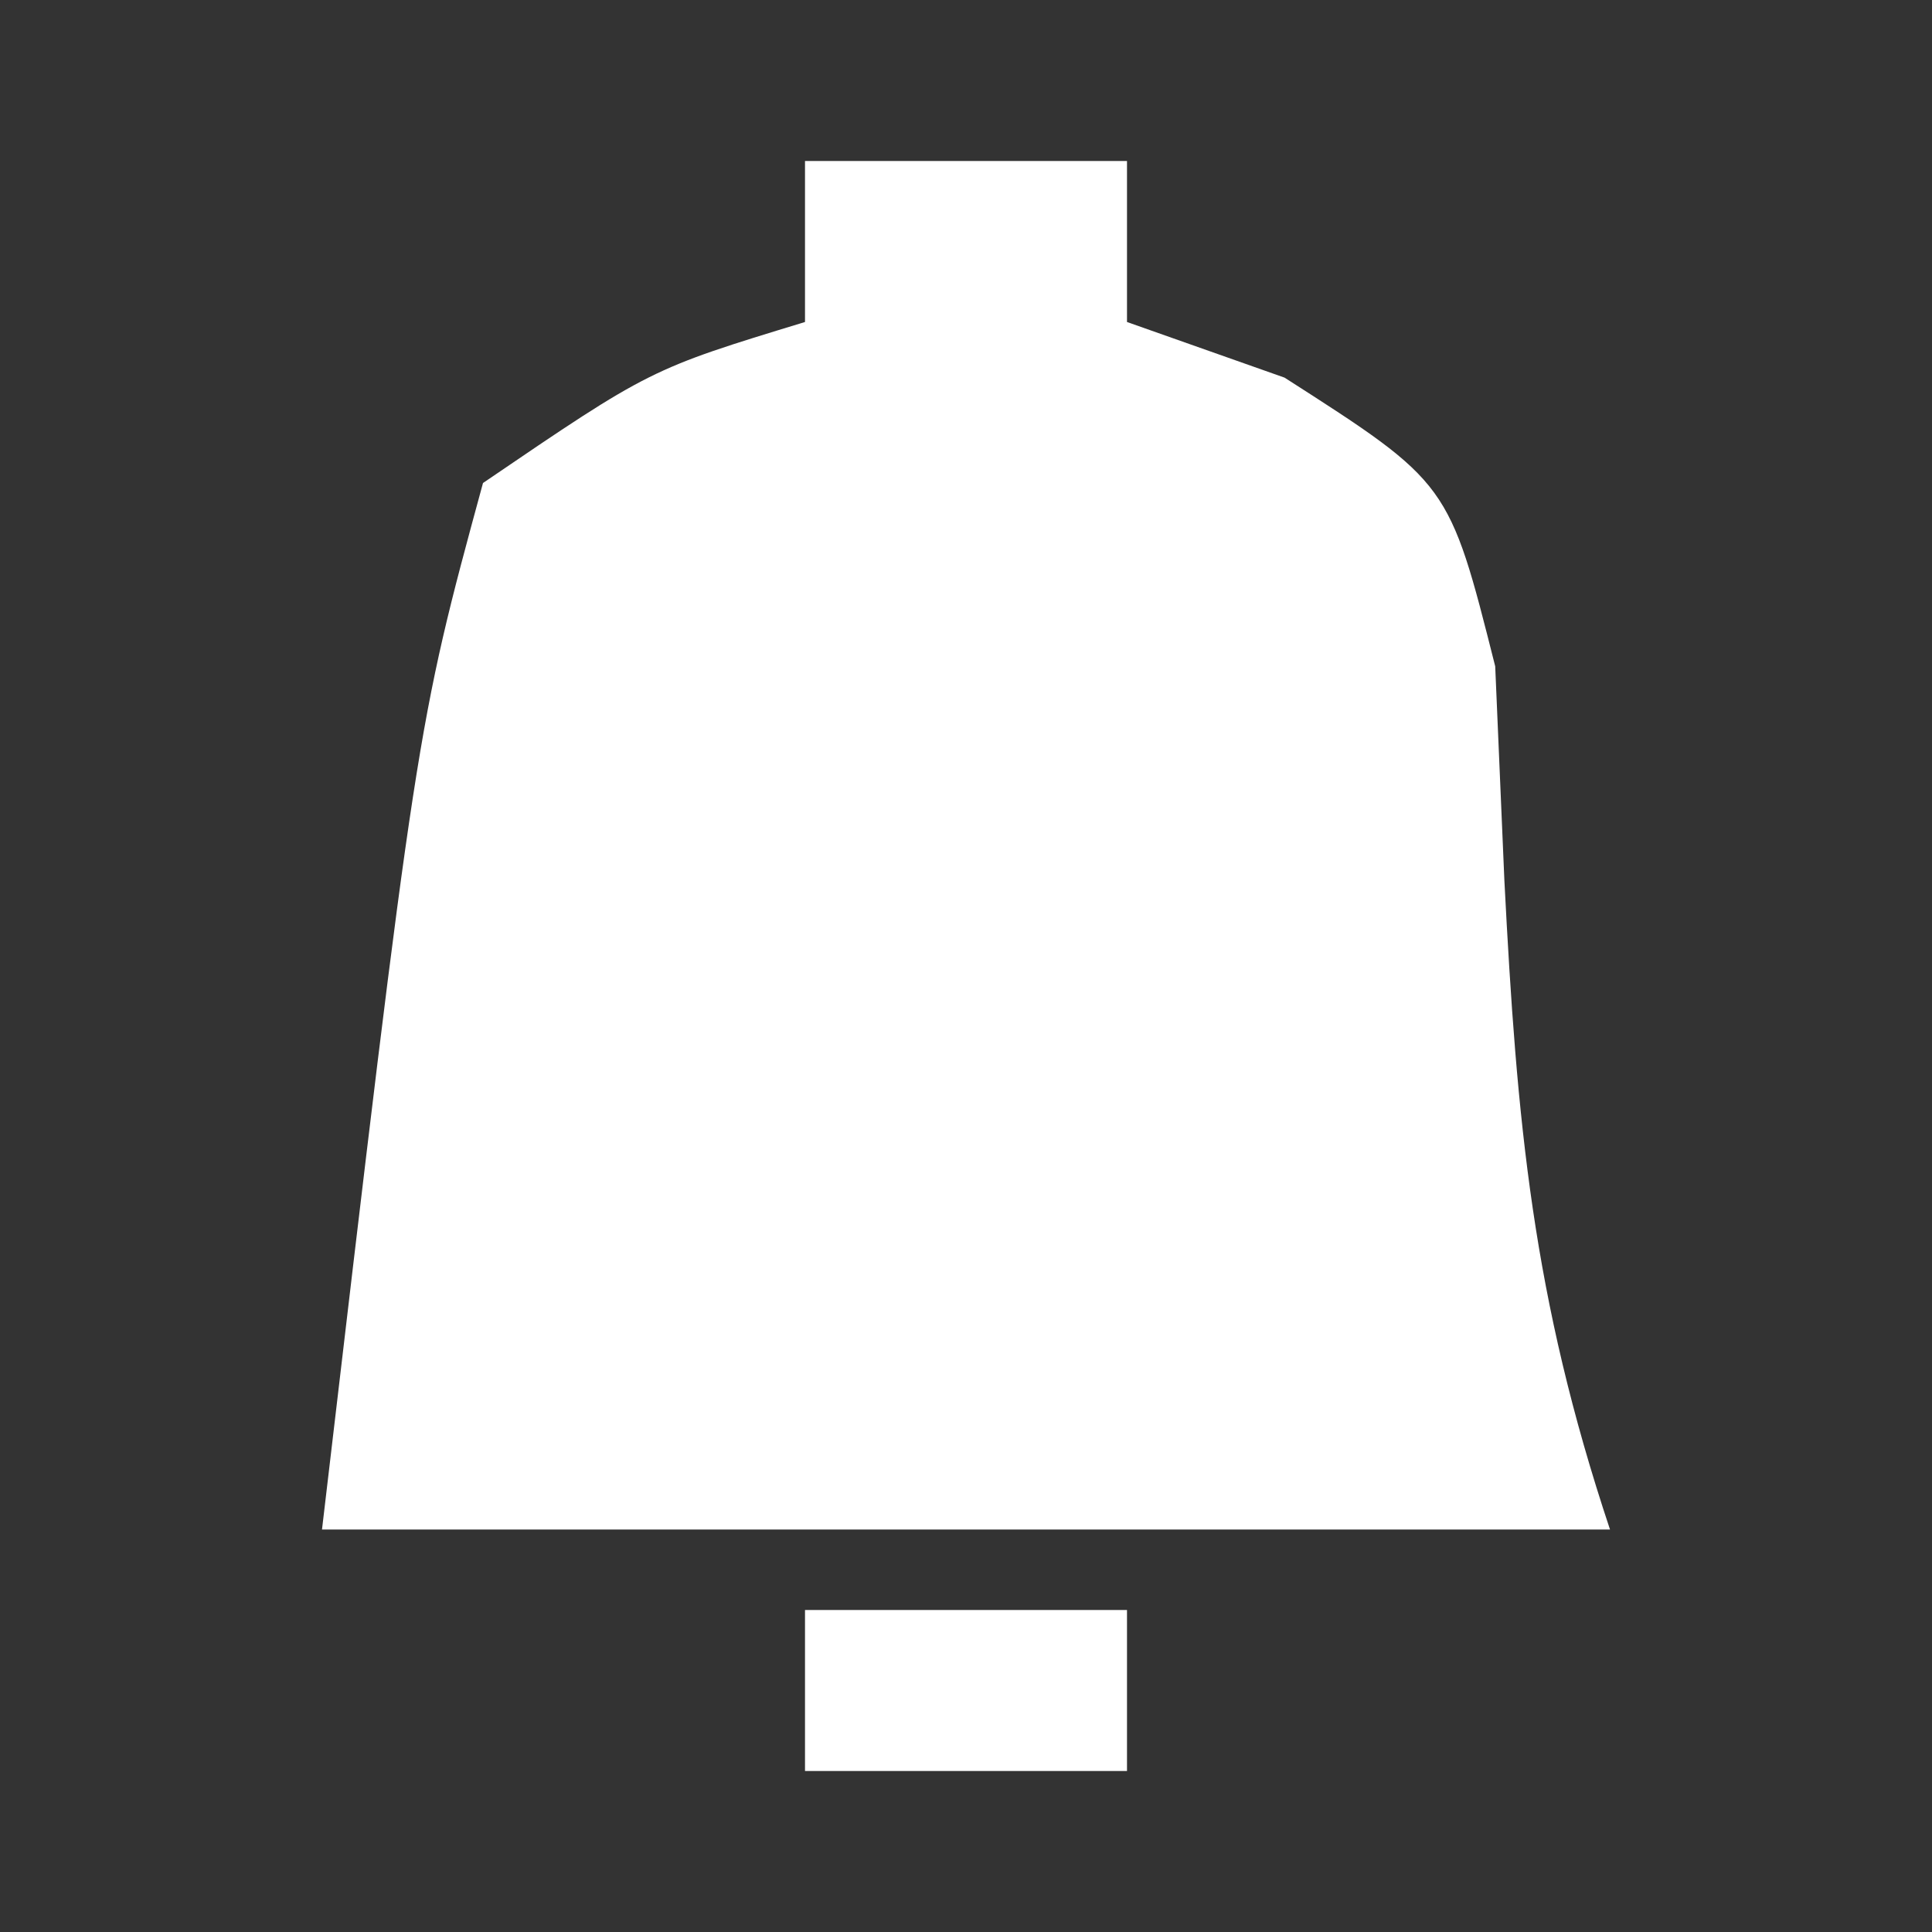 <?xml version="1.0" encoding="UTF-8"?>
<svg version="1.1" xmlns="http://www.w3.org/2000/svg" width="24" height="24">
<rect width="100%" height="100%" fill="#333333" stroke="none"/>
<path d="M0 0 C1.32 0 2.64 0 4 0 C4 0.66 4 1.32 4 2 C4.969 2.342 4.969 2.342 5.957 2.691 C8 4 8 4 8.574 6.277 C8.612 7.155 8.649 8.033 8.688 8.938 C8.843 11.95 9.037 14.111 10 17 C4.72 17 -0.56 17 -6 17 C-4.828 7.039 -4.828 7.039 -4 4 C-1.922 2.586 -1.922 2.586 0 2 C0 1.34 0 0.68 0 0 Z " fill="#FFFFFF" transform="translate(10,2)"/>
<path d="M0 0 C1.32 0 2.64 0 4 0 C4 0.66 4 1.32 4 2 C2.68 2 1.36 2 0 2 C0 1.34 0 0.68 0 0 Z " fill="#FFFFFF" transform="translate(10,20)"/>
</svg>
